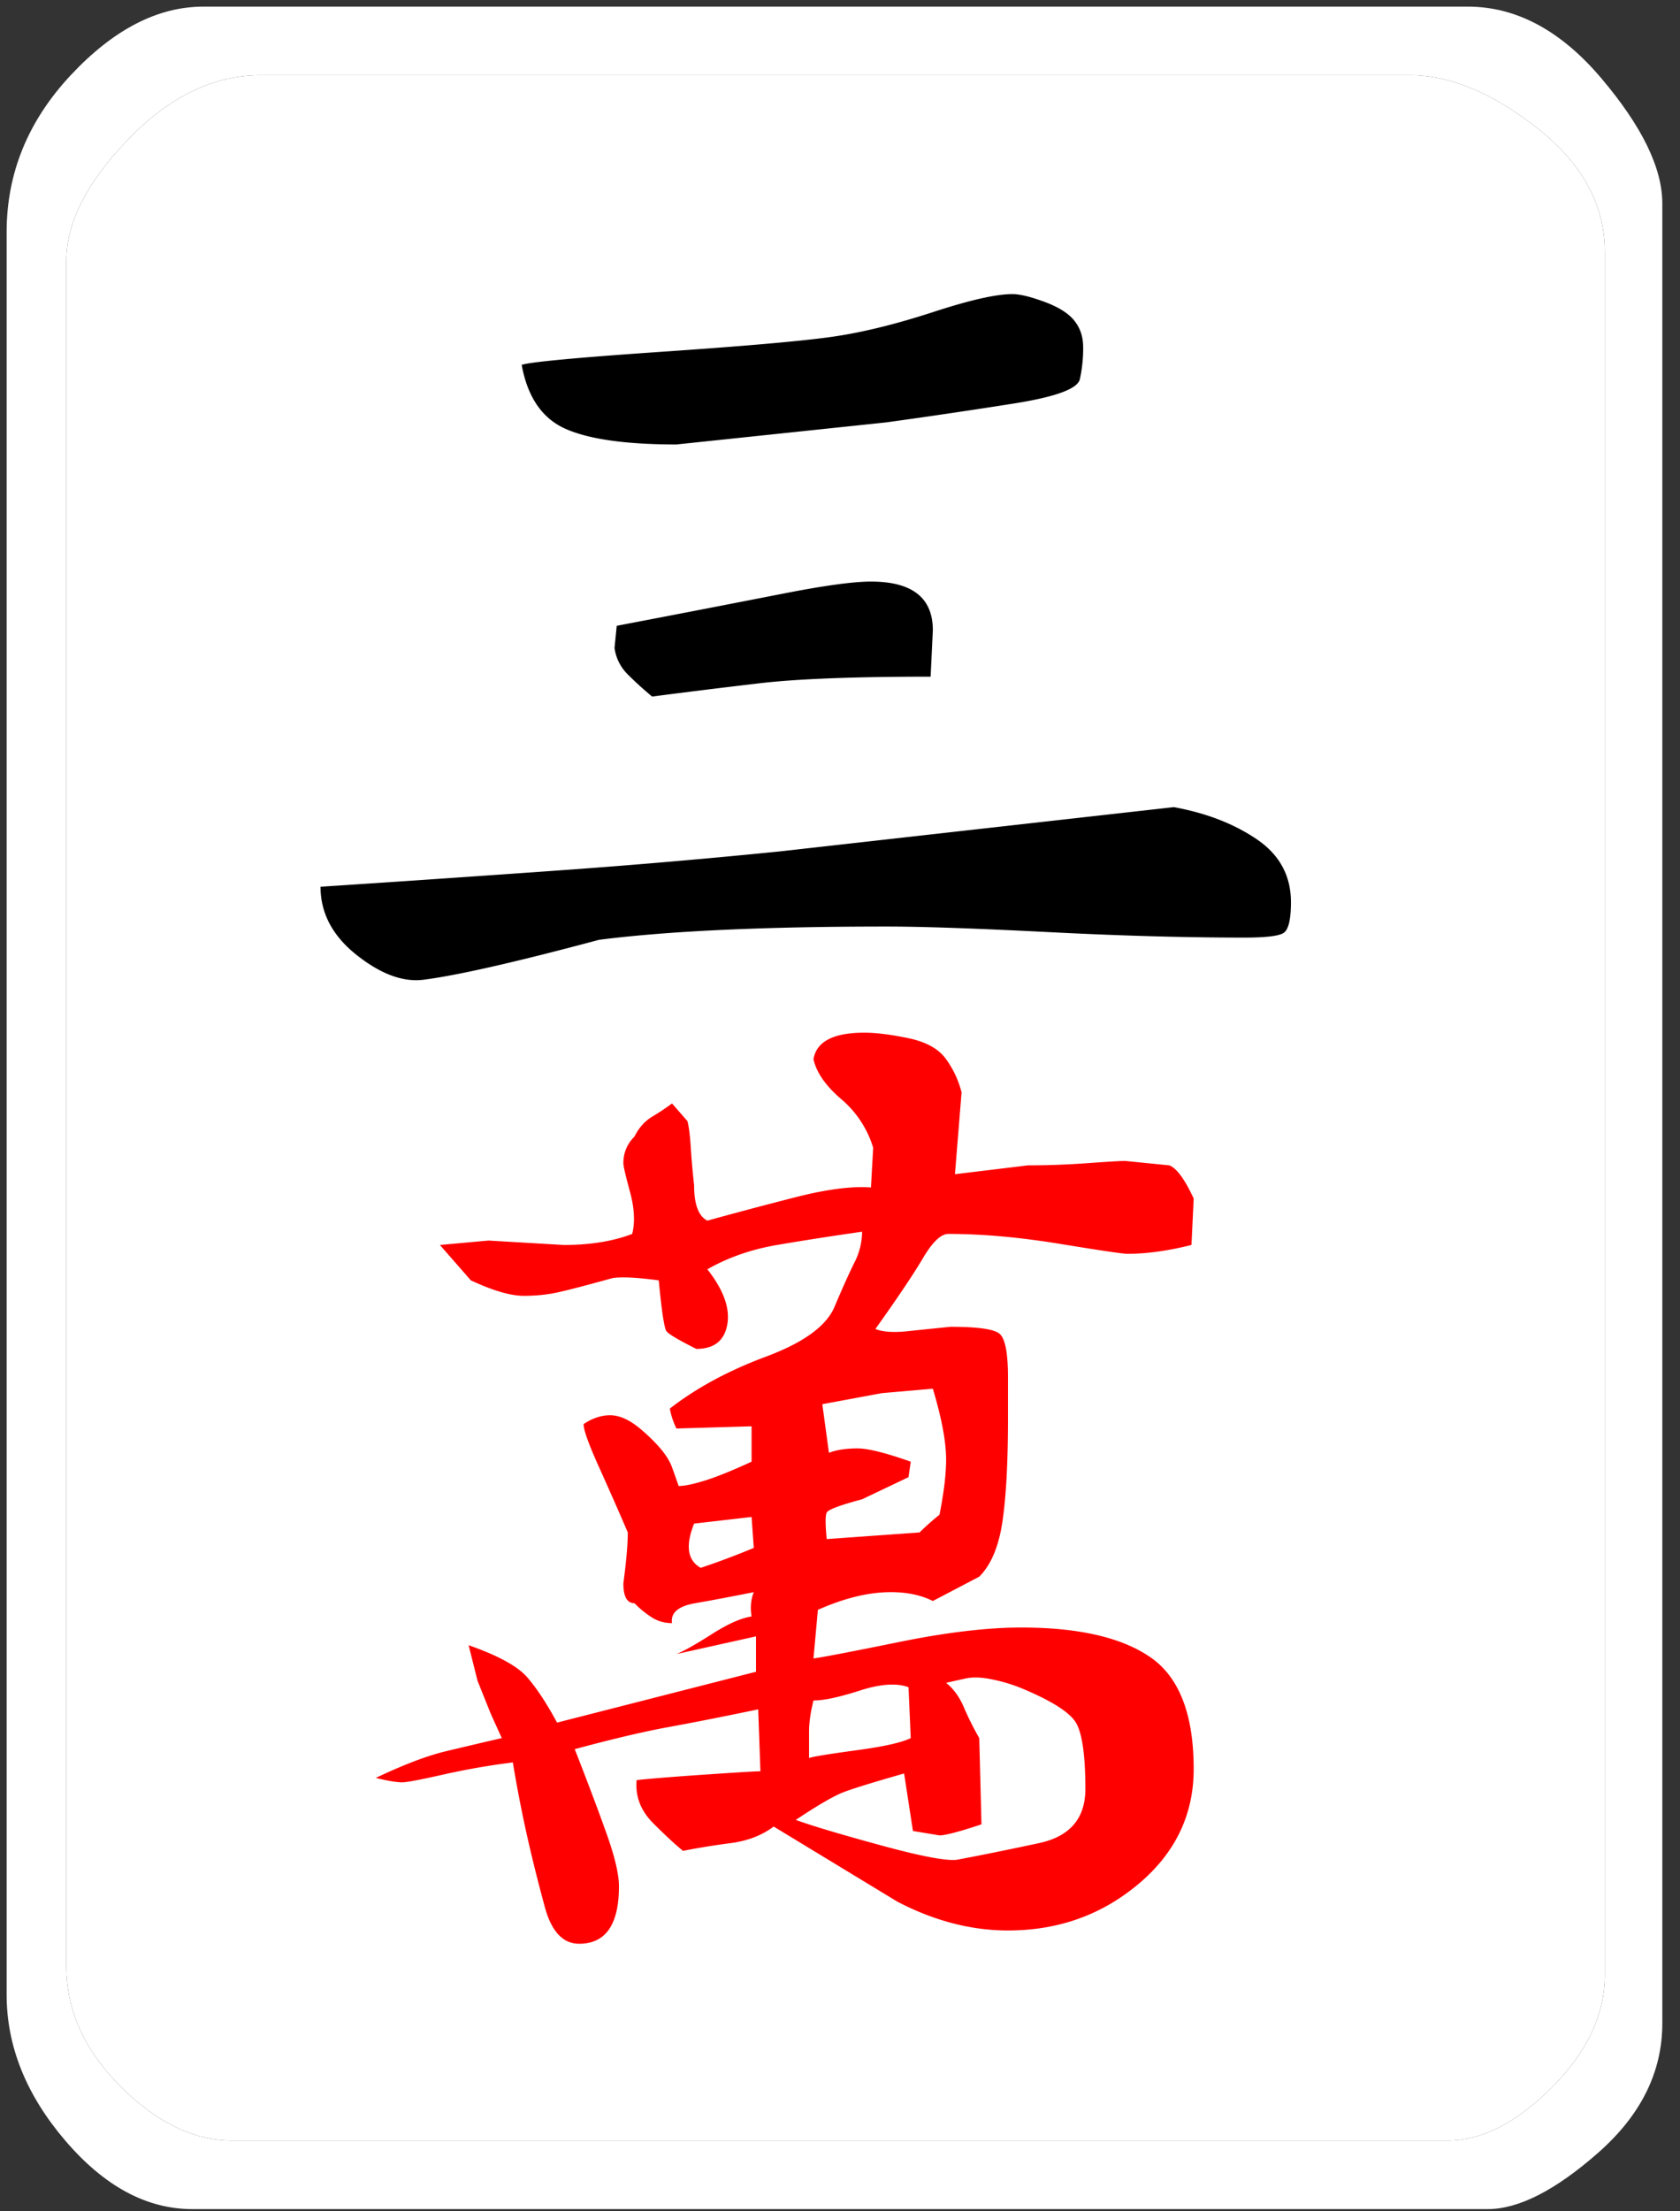 <svg width="76" height="100" viewBox="0 0 76 100" xmlns="http://www.w3.org/2000/svg"><rect x="0" y="0" width="76" height="100" fill="#333333" stroke="none"/><title>m3</title><g fill="none" fill-rule="evenodd"><path d="M9.2.3h57.2c2.2 0 4.217 1.083 6.05 3.25C74.283 5.717 75.2 7.6 75.2 9.2v82.3c0 2.2-.967 4.15-2.9 5.85-1.933 1.7-3.6 2.55-5 2.55H8.7c-2.067 0-3.983-1.033-5.75-3.1S.3 92.533.3 90.2V10.5c0-2.667.967-5.033 2.9-7.1C5.133 1.333 7.133.3 9.2.3zm2.6 3.1c-2.133 0-4.133.967-6 2.9C3.933 8.233 3 10.067 3 11.8v77.1c0 2 .817 3.817 2.45 5.45 1.633 1.633 3.317 2.45 5.05 2.45h55c1.533 0 3.1-.8 4.7-2.4 1.6-1.6 2.4-3.3 2.4-5.1V11.4c0-2.133-1.017-4-3.05-5.6-2.033-1.6-3.95-2.4-5.75-2.4h-52z" fill="#FFF"/><path d="M11.8 3.4c-2.133 0-4.133.967-6 2.9C3.933 8.233 3 10.067 3 11.8v77.1c0 2 .817 3.817 2.45 5.45 1.633 1.633 3.317 2.45 5.05 2.45h55c1.533 0 3.1-.8 4.7-2.4 1.6-1.6 2.4-3.3 2.4-5.1V11.4c0-2.133-1.017-4-3.05-5.6-2.033-1.6-3.95-2.4-5.75-2.4h-52z" fill="#FFF"/><path d="M45.8 13.3c.333 0 .817.117 1.45.35.633.233 1.083.517 1.35.85.267.333.4.733.4 1.2a6.46 6.46 0 0 1-.15 1.45c-.1.433-1.1.8-3 1.1-1.9.3-3.817.583-5.75.85l-9.5 1c-2.267 0-3.933-.233-5-.7-1.067-.467-1.733-1.433-2-2.9.4-.133 2.55-.333 6.45-.6 3.9-.267 6.5-.5 7.8-.7 1.3-.2 2.767-.567 4.4-1.1 1.633-.533 2.817-.8 3.55-.8zm-6.4 13c1.867 0 2.8.733 2.8 2.2l-.1 2.1c-3.467 0-6.05.1-7.75.3-1.7.2-3.317.4-4.85.6-.4-.333-.767-.667-1.1-1a2.068 2.068 0 0 1-.6-1.2l.1-1a1687 1687 0 0 0 7.5-1.45c1.867-.367 3.2-.55 4-.55zm13.7 10.2c1.467.267 2.717.75 3.75 1.45s1.55 1.65 1.55 2.85c0 .8-.117 1.267-.35 1.4-.233.133-.817.2-1.75.2-2.667 0-5.633-.083-8.9-.25-3.267-.167-5.7-.25-7.3-.25-5.533 0-9.867.2-13 .6-3.733 1-6.367 1.6-7.9 1.8-.933.133-1.95-.233-3.05-1.1-1.1-.867-1.65-1.9-1.65-3.1 3.067-.2 6.483-.433 10.25-.7a342.69 342.69 0 0 0 10.55-.9l17.8-2z" fill="#000"/><path d="M42.2 62.8l-2.3.2-2.7.5.3 2.2c.333-.133.767-.2 1.3-.2.467 0 1.267.2 2.4.6l-.1.7-2.1 1c-1 .267-1.533.467-1.6.6-.067.133-.067.533 0 1.2l4.2-.3c.267-.267.567-.533.9-.8.2-1 .3-1.833.3-2.5 0-.8-.2-1.867-.6-3.2zM34 68.6l-2.6.3c-.4 1-.3 1.667.3 2 .8-.267 1.6-.567 2.4-.9l-.1-1.4zm2.6 10.9c.2-.067.917-.183 2.15-.35 1.233-.167 2.05-.35 2.45-.55l-.1-2.3c-.533-.2-1.267-.15-2.2.15-.933.3-1.633.45-2.1.45-.133.533-.2 1-.2 1.4v1.2zm9.5-3.2a7.487 7.487 0 0 0-1.2-.35c-.467-.1-.867-.117-1.2-.05l-.9.2c.333.267.6.633.8 1.1.2.467.433.933.7 1.4l.1 3.9c-1 .333-1.633.5-1.9.5l-1.2-.2-.4-2.6c-1.4.4-2.317.683-2.75.85-.433.167-1.15.583-2.15 1.25.733.267 2.017.65 3.85 1.15 1.833.5 2.983.717 3.45.65 1.067-.2 2.3-.45 3.7-.75 1.4-.3 2.1-1.117 2.1-2.45 0-1.467-.133-2.45-.4-2.95s-1.133-1.05-2.6-1.65zm-3.9-3.9c-.533-.267-1.167-.4-1.9-.4-1 0-2.1.267-3.3.8l-.2 2.2c.467-.067 1.767-.317 3.9-.75s3.967-.65 5.5-.65c2.6 0 4.55.45 5.85 1.35 1.3.9 1.95 2.583 1.95 5.05 0 2.067-.833 3.8-2.5 5.2-1.667 1.4-3.633 2.1-5.9 2.1-1.667 0-3.333-.433-5-1.3L35 82.6c-.533.4-1.183.65-1.95.75-.767.1-1.483.217-2.15.35-.333-.267-.783-.683-1.35-1.25-.567-.567-.817-1.217-.75-1.95.6-.067 1.633-.15 3.1-.25s2.3-.15 2.5-.15l-.1-2.8c-1.6.333-2.95.6-4.05.8-1.1.2-2.517.533-4.25 1 .6 1.533 1.083 2.817 1.45 3.85s.55 1.817.55 2.35c0 1.733-.6 2.6-1.8 2.6-.733 0-1.25-.55-1.55-1.65a74.75 74.75 0 0 1-.8-3.2 60.15 60.15 0 0 1-.65-3.35 32.715 32.715 0 0 0-3.15.55c-1.033.233-1.65.35-1.85.35-.267 0-.667-.067-1.2-.2 1.267-.6 2.317-1 3.15-1.2.833-.2 1.683-.4 2.55-.6l-.5-1.1-.6-1.5-.4-1.6c1.333.467 2.217.95 2.65 1.45.433.5.883 1.183 1.35 2.05l9-2.3V74l-3.6.8c.333-.133.867-.433 1.6-.9.733-.467 1.333-.733 1.8-.8-.067-.4-.033-.767.1-1.1-1 .2-1.883.367-2.65.5-.767.133-1.117.433-1.05.9-.333 0-.633-.083-.9-.25a4.568 4.568 0 0 1-.8-.65c-.333 0-.5-.3-.5-.9.133-1 .2-1.767.2-2.3-.4-.933-.833-1.917-1.3-2.95-.467-1.033-.7-1.683-.7-1.95.2-.133.4-.233.6-.3.2-.067.4-.1.6-.1.267 0 .55.083.85.25.3.167.667.467 1.1.9.433.433.717.833.85 1.2s.233.65.3.85c.267 0 .667-.083 1.2-.25.533-.167 1.233-.45 2.1-.85v-1.6l-3.4.1a3.57 3.57 0 0 1-.3-.9c1.2-.933 2.65-1.717 4.35-2.35 1.7-.633 2.733-1.383 3.1-2.25s.667-1.533.9-2a3.11 3.11 0 0 0 .35-1.4c-1.4.2-2.683.4-3.85.6-1.167.2-2.217.567-3.15 1.1.733.933 1.033 1.767.9 2.5-.133.733-.6 1.1-1.4 1.1-.8-.4-1.25-.667-1.35-.8-.1-.133-.217-.9-.35-2.3-1-.133-1.7-.167-2.1-.1-1.2.333-2.033.55-2.5.65-.467.1-.967.15-1.5.15-.6 0-1.4-.233-2.4-.7l-1.4-1.6 2.2-.2 3.4.2c1.2 0 2.233-.167 3.1-.5.133-.533.1-1.167-.1-1.9-.2-.733-.3-1.167-.3-1.3 0-.467.167-.867.5-1.2.2-.4.467-.7.8-.9.333-.2.633-.4.9-.6l.7.8c.067.267.117.667.15 1.2.033.533.083 1.1.15 1.7 0 .867.2 1.4.6 1.6 1.2-.333 2.517-.683 3.95-1.05 1.433-.367 2.583-.517 3.45-.45l.1-1.8a4.646 4.646 0 0 0-1.45-2.2c-.7-.6-1.117-1.2-1.25-1.8.133-.8.9-1.2 2.3-1.2.533 0 1.2.083 2 .25.8.167 1.367.483 1.7.95a4.4 4.4 0 0 1 .7 1.5l-.3 3.7 3.3-.4c.867 0 1.767-.033 2.7-.1.933-.067 1.5-.1 1.7-.1l2 .2c.333.133.7.633 1.1 1.5l-.1 2.1c-1.067.267-2.033.4-2.9.4-.2 0-1.217-.15-3.05-.45-1.833-.3-3.517-.45-5.05-.45-.333 0-.717.367-1.15 1.1-.433.733-1.15 1.8-2.15 3.2.333.133.817.167 1.45.1s1.283-.133 1.95-.2c1.2 0 1.933.1 2.2.3.267.2.4.867.4 2v1.8c0 2-.083 3.567-.25 4.7-.167 1.133-.517 1.967-1.05 2.5l-2.1 1.1z" fill="#F00"/></g></svg>